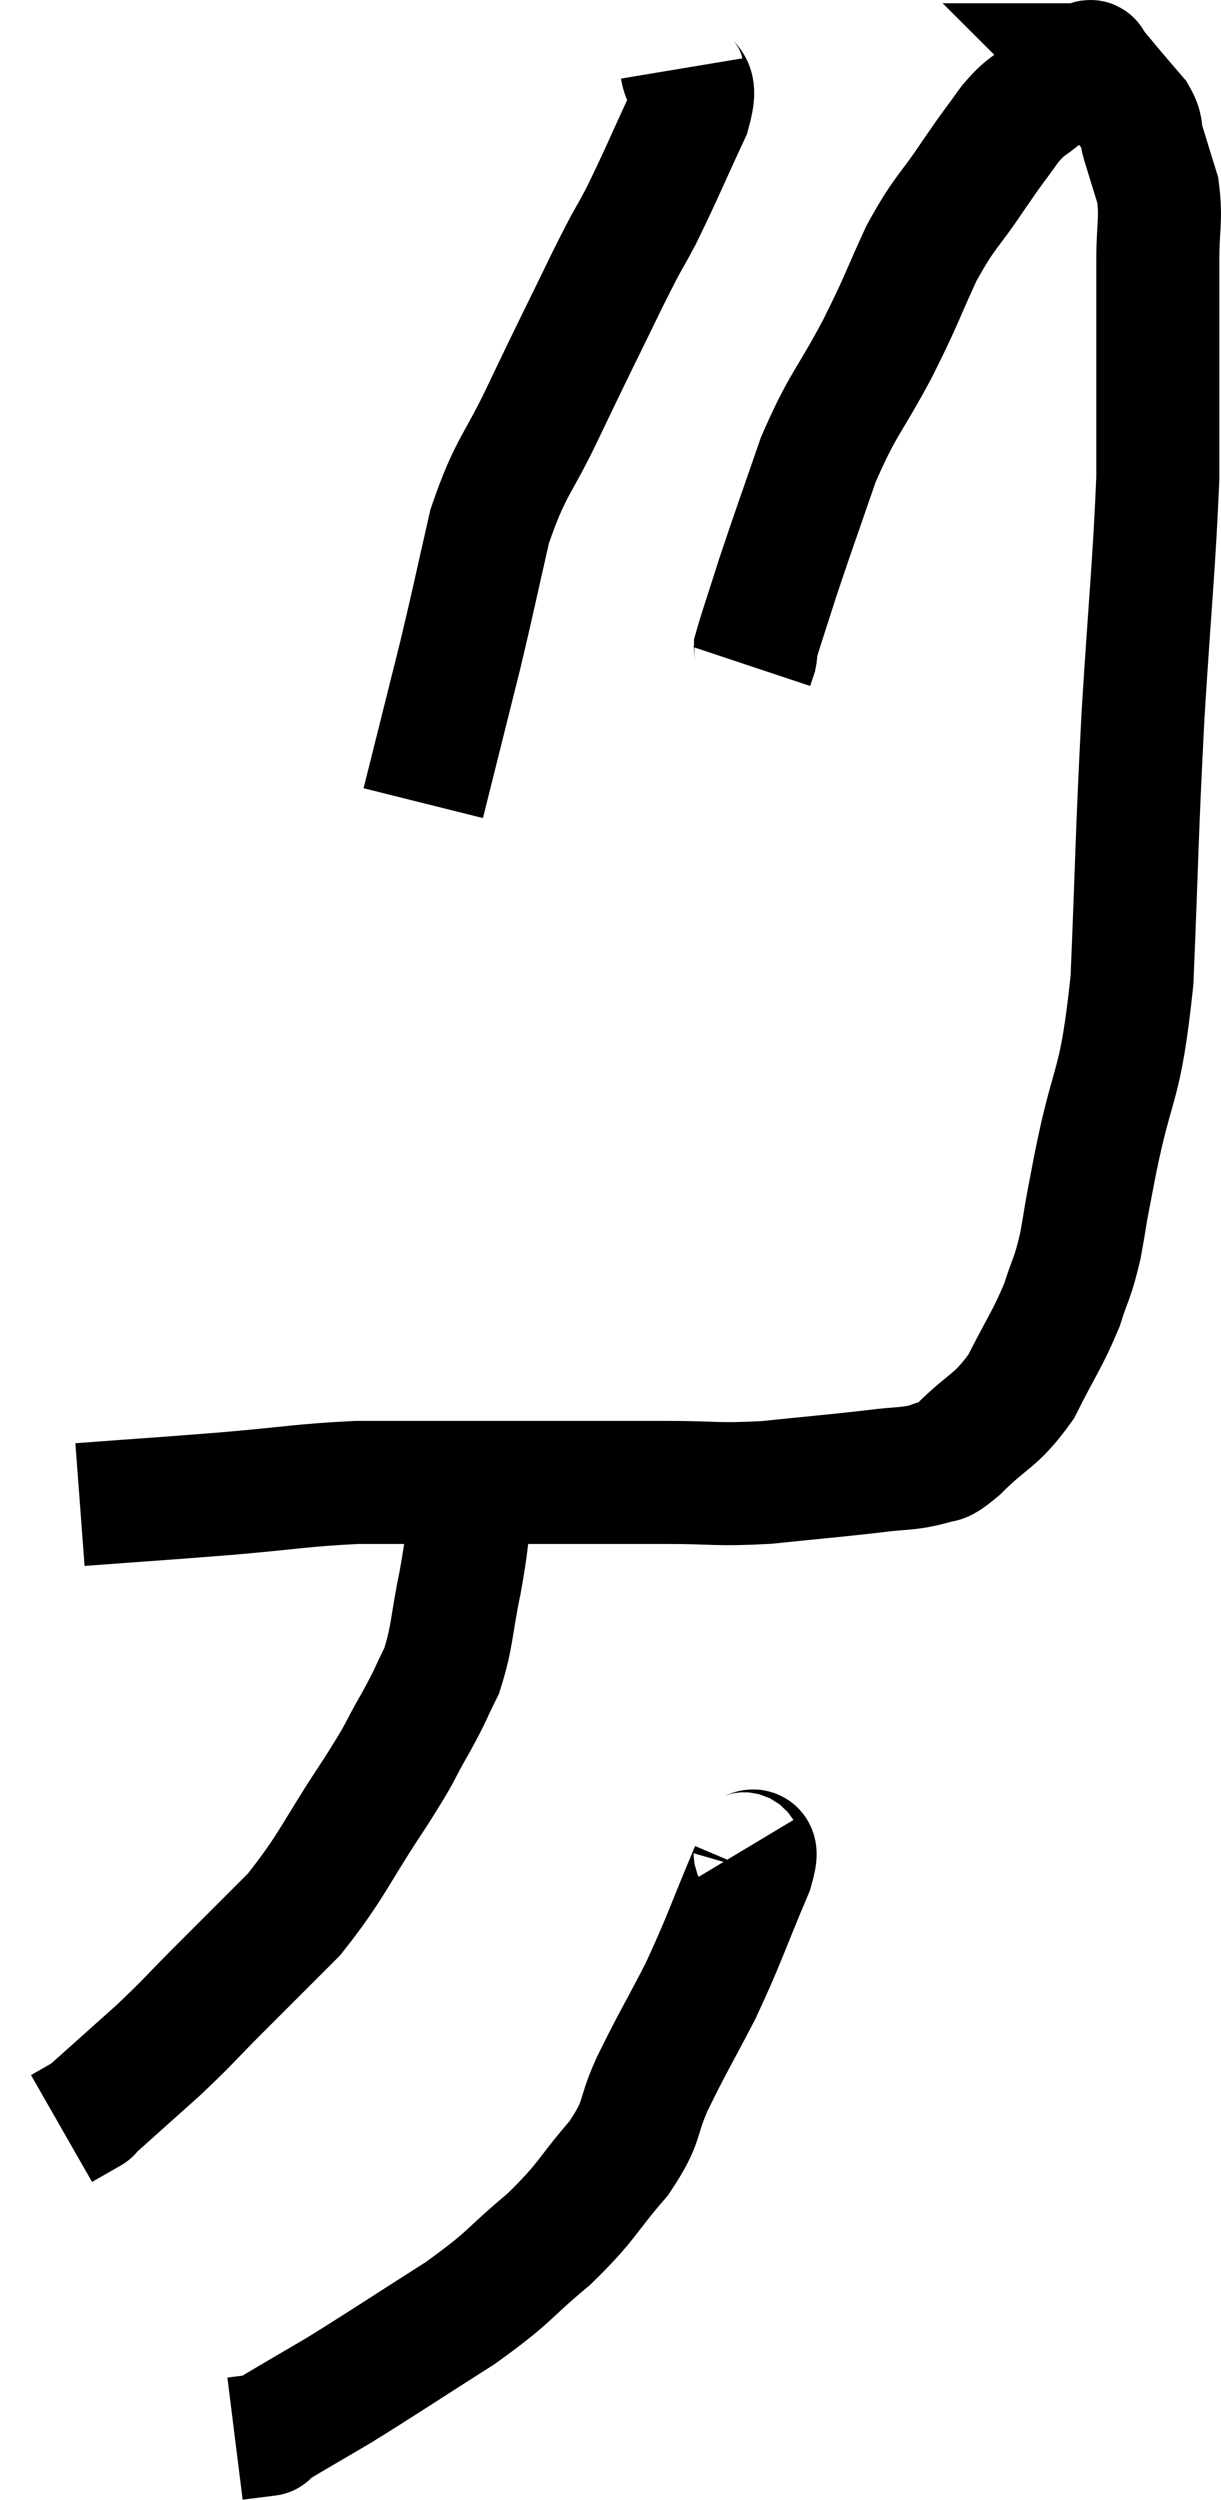 <svg xmlns="http://www.w3.org/2000/svg" viewBox="13.46 4.407 19.847 40.633" width="19.847" height="40.633"><path d="M 14.76 28.86 C 15.96 28.77, 16.035 28.77, 17.16 28.68 C 18.21 28.59, 18.36 28.545, 19.26 28.5 C 20.01 28.5, 19.98 28.5, 20.76 28.5 C 21.57 28.5, 21.495 28.5, 22.38 28.5 C 23.34 28.5, 23.415 28.5, 24.3 28.5 C 25.11 28.5, 25.08 28.545, 25.92 28.5 C 26.79 28.41, 27 28.395, 27.66 28.32 C 28.11 28.26, 28.215 28.29, 28.56 28.2 C 28.8 28.08, 28.665 28.275, 29.04 27.96 C 29.55 27.45, 29.64 27.525, 30.06 26.94 C 30.39 26.28, 30.48 26.19, 30.72 25.62 C 30.87 25.14, 30.885 25.23, 31.02 24.66 C 31.14 24, 31.05 24.42, 31.26 23.34 C 31.56 21.84, 31.665 22.17, 31.86 20.34 C 31.95 18.18, 31.935 18.06, 32.04 16.02 C 32.16 14.1, 32.22 13.59, 32.28 12.18 C 32.28 11.28, 32.28 11.265, 32.28 10.38 C 32.28 9.51, 32.28 9.36, 32.28 8.64 C 32.28 8.07, 32.34 7.98, 32.28 7.5 C 32.16 7.11, 32.13 7.02, 32.04 6.72 C 31.98 6.51, 32.04 6.51, 31.92 6.3 C 31.74 6.09, 31.725 6.075, 31.56 5.88 C 31.41 5.7, 31.335 5.61, 31.26 5.52 C 31.26 5.52, 31.26 5.52, 31.26 5.52 C 31.26 5.52, 31.275 5.535, 31.26 5.52 C 31.23 5.49, 31.215 5.475, 31.2 5.46 C 31.2 5.46, 31.23 5.46, 31.2 5.46 C 31.14 5.46, 31.275 5.34, 31.08 5.46 C 30.75 5.7, 30.72 5.7, 30.42 5.94 C 30.15 6.18, 30.165 6.09, 29.88 6.42 C 29.58 6.84, 29.64 6.735, 29.28 7.26 C 28.86 7.89, 28.83 7.815, 28.44 8.52 C 28.08 9.3, 28.14 9.24, 27.72 10.08 C 27.24 10.98, 27.165 10.95, 26.76 11.88 C 26.43 12.84, 26.355 13.035, 26.1 13.8 C 25.92 14.37, 25.83 14.625, 25.74 14.94 C 25.74 15, 25.755 14.985, 25.74 15.06 L 25.68 15.24" fill="none" stroke="black" stroke-width="2"></path><path d="M 24.54 5.52 C 24.6 5.88, 24.825 5.64, 24.66 6.24 C 24.27 7.08, 24.21 7.245, 23.88 7.92 C 23.61 8.43, 23.73 8.16, 23.34 8.94 C 22.83 9.99, 22.8 10.035, 22.32 11.04 C 21.87 12, 21.765 11.955, 21.42 12.96 C 21.18 14.01, 21.165 14.115, 20.94 15.06 C 20.73 15.9, 20.67 16.14, 20.52 16.74 C 20.43 17.1, 20.385 17.28, 20.34 17.46 L 20.34 17.46" fill="none" stroke="black" stroke-width="2"></path><path d="M 21.12 28.86 C 21.03 29.49, 21.06 29.445, 20.94 30.12 C 20.79 30.84, 20.82 30.99, 20.64 31.56 C 20.43 31.98, 20.49 31.905, 20.22 32.4 C 19.89 32.97, 20.055 32.76, 19.56 33.54 C 18.9 34.53, 18.87 34.725, 18.24 35.52 C 17.64 36.12, 17.595 36.165, 17.04 36.72 C 16.53 37.23, 16.56 37.23, 16.02 37.74 C 15.45 38.25, 15.165 38.505, 14.88 38.76 C 14.88 38.76, 14.985 38.7, 14.88 38.76 L 14.46 39" fill="none" stroke="black" stroke-width="2"></path><path d="M 25.5 34.5 C 25.59 34.65, 25.845 34.23, 25.68 34.8 C 25.26 35.79, 25.245 35.91, 24.84 36.78 C 24.45 37.53, 24.39 37.605, 24.06 38.28 C 23.79 38.88, 23.94 38.85, 23.52 39.48 C 22.95 40.14, 23.025 40.17, 22.38 40.8 C 21.66 41.4, 21.795 41.385, 20.94 42 C 19.95 42.63, 19.71 42.795, 18.96 43.26 C 18.45 43.56, 18.24 43.68, 17.94 43.86 C 17.85 43.92, 17.805 43.95, 17.76 43.98 C 17.76 43.98, 17.88 43.965, 17.76 43.98 L 17.28 44.04" fill="none" stroke="black" stroke-width="2"></path></svg>